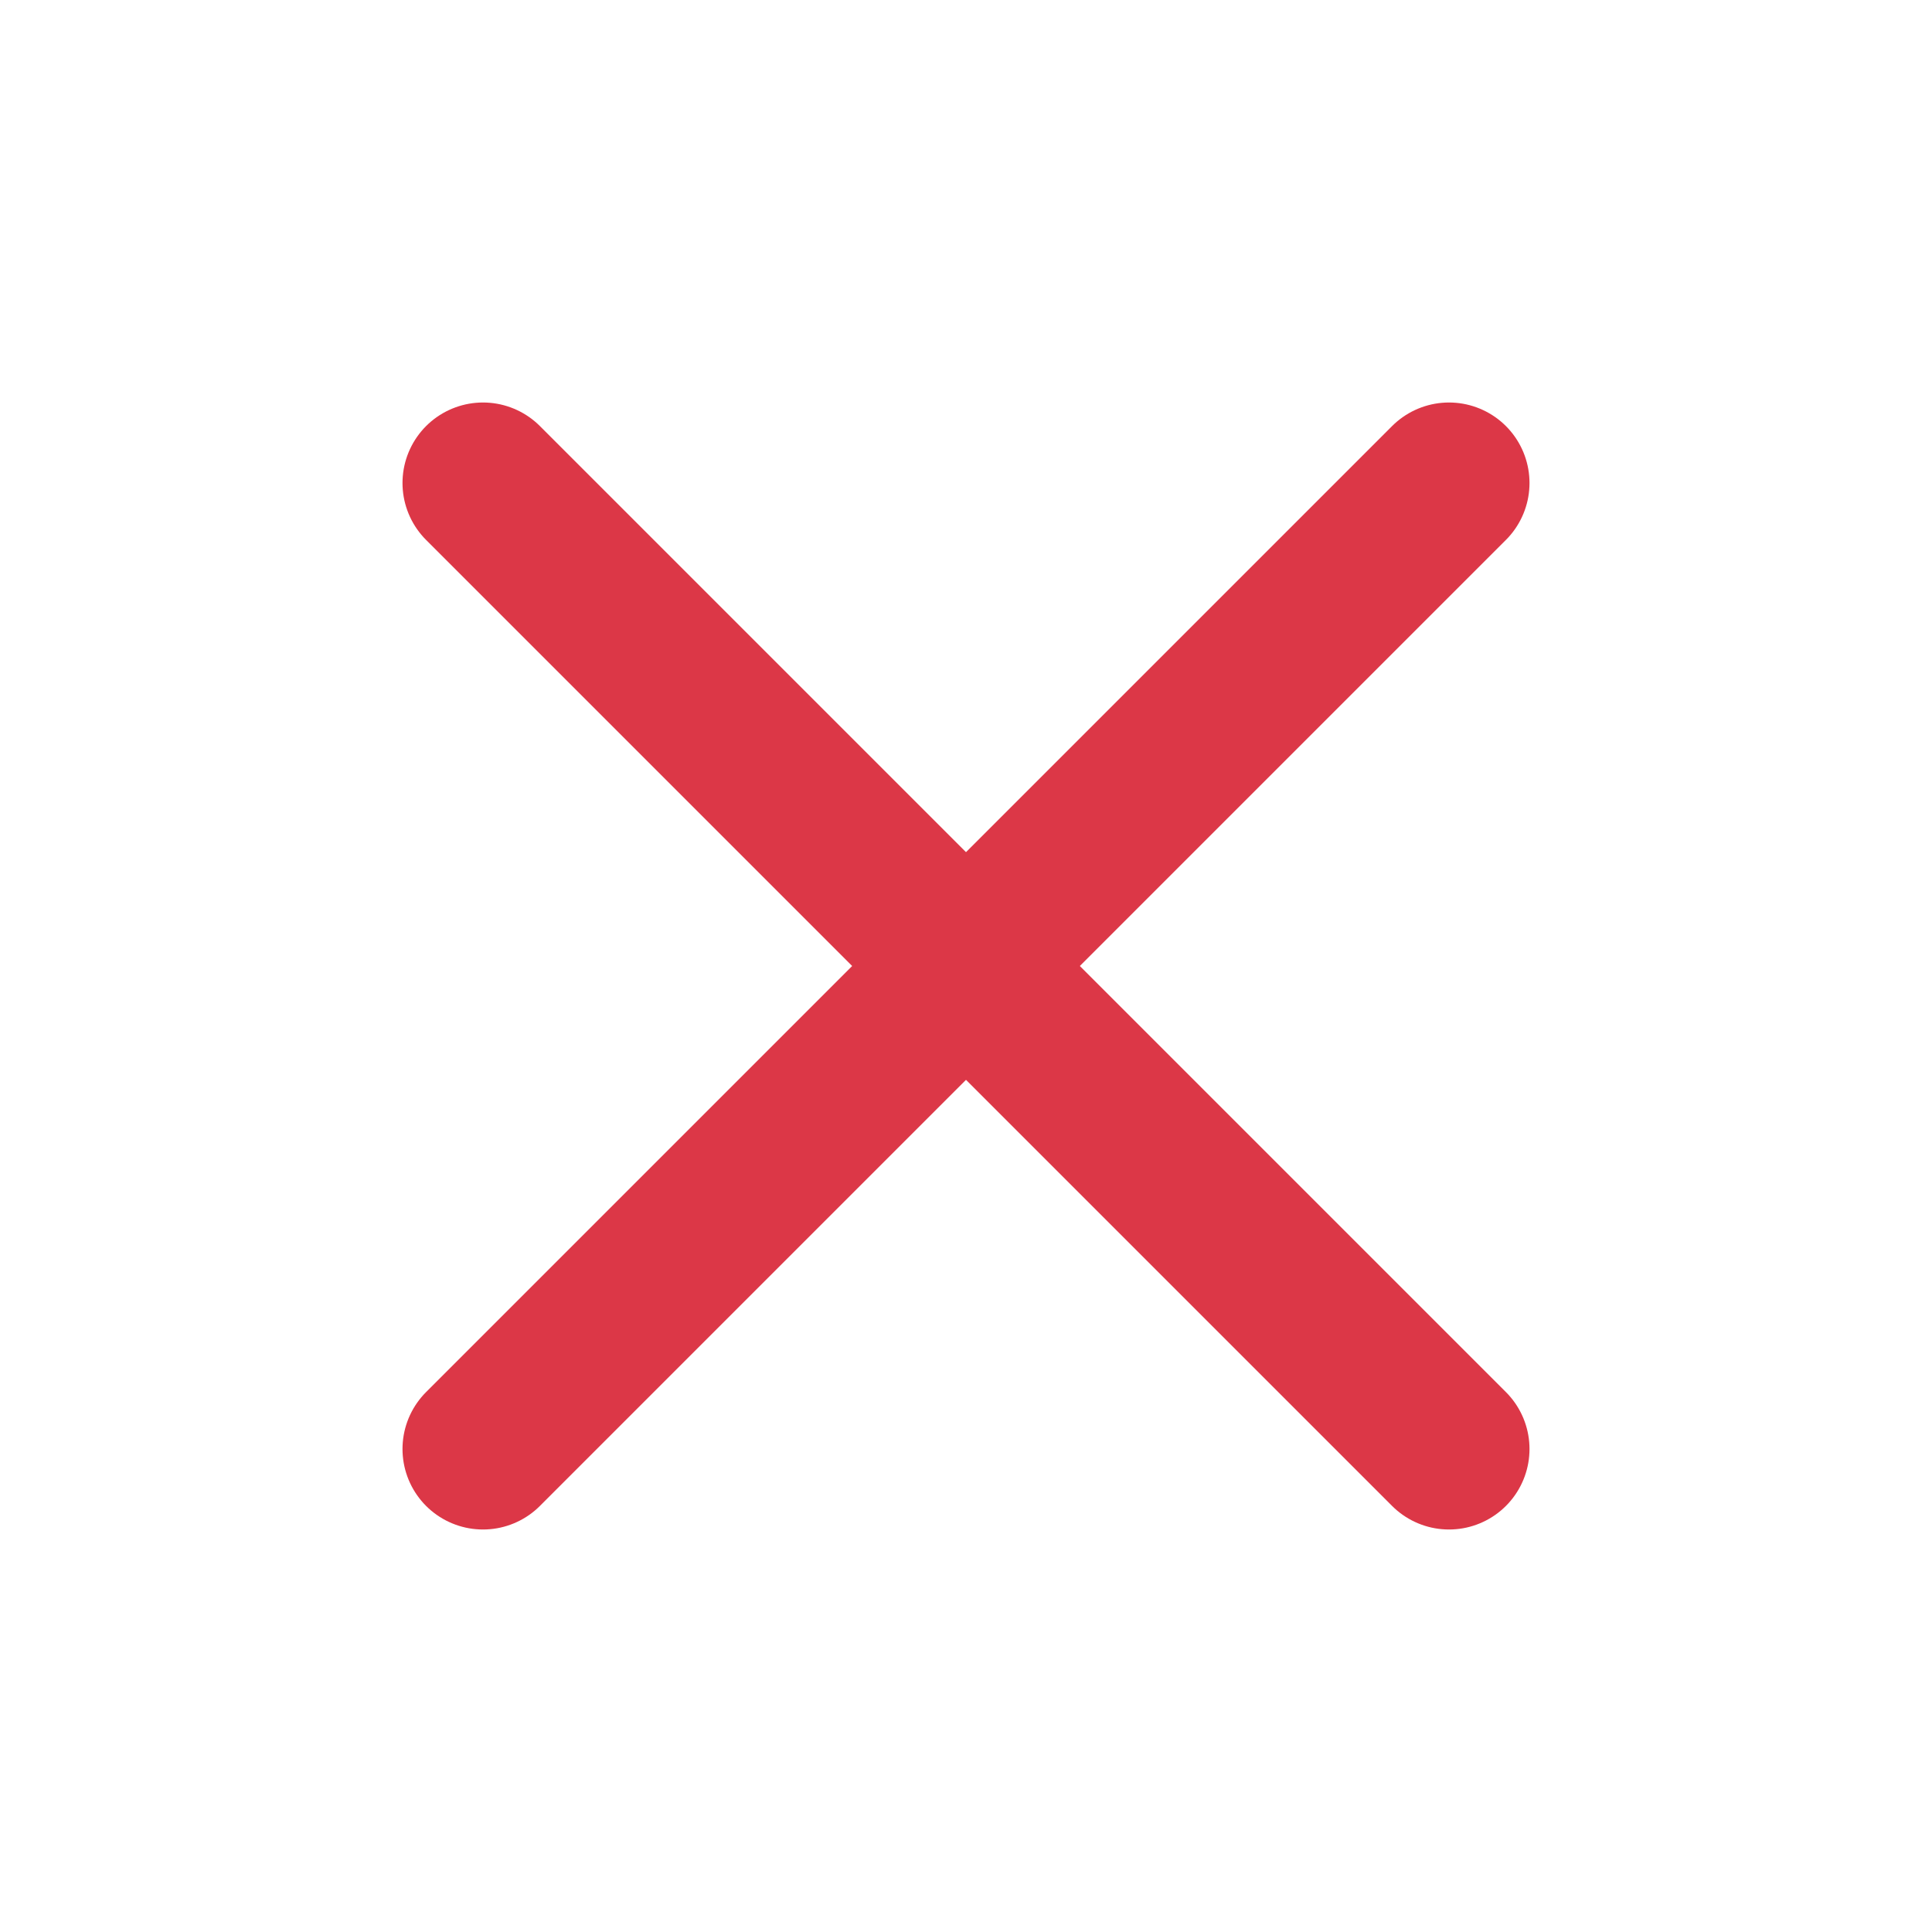 <svg width="24" height="24" viewBox="0 0 24 24" fill="none" xmlns="http://www.w3.org/2000/svg">
<path d="M6 6L18 18" stroke="#DC3747" stroke-width="2" stroke-linecap="round" stroke-linejoin="round"/>
<path d="M18 6L6 18" stroke="#DC3747" stroke-width="2" stroke-linecap="round" stroke-linejoin="round"/>
</svg>
